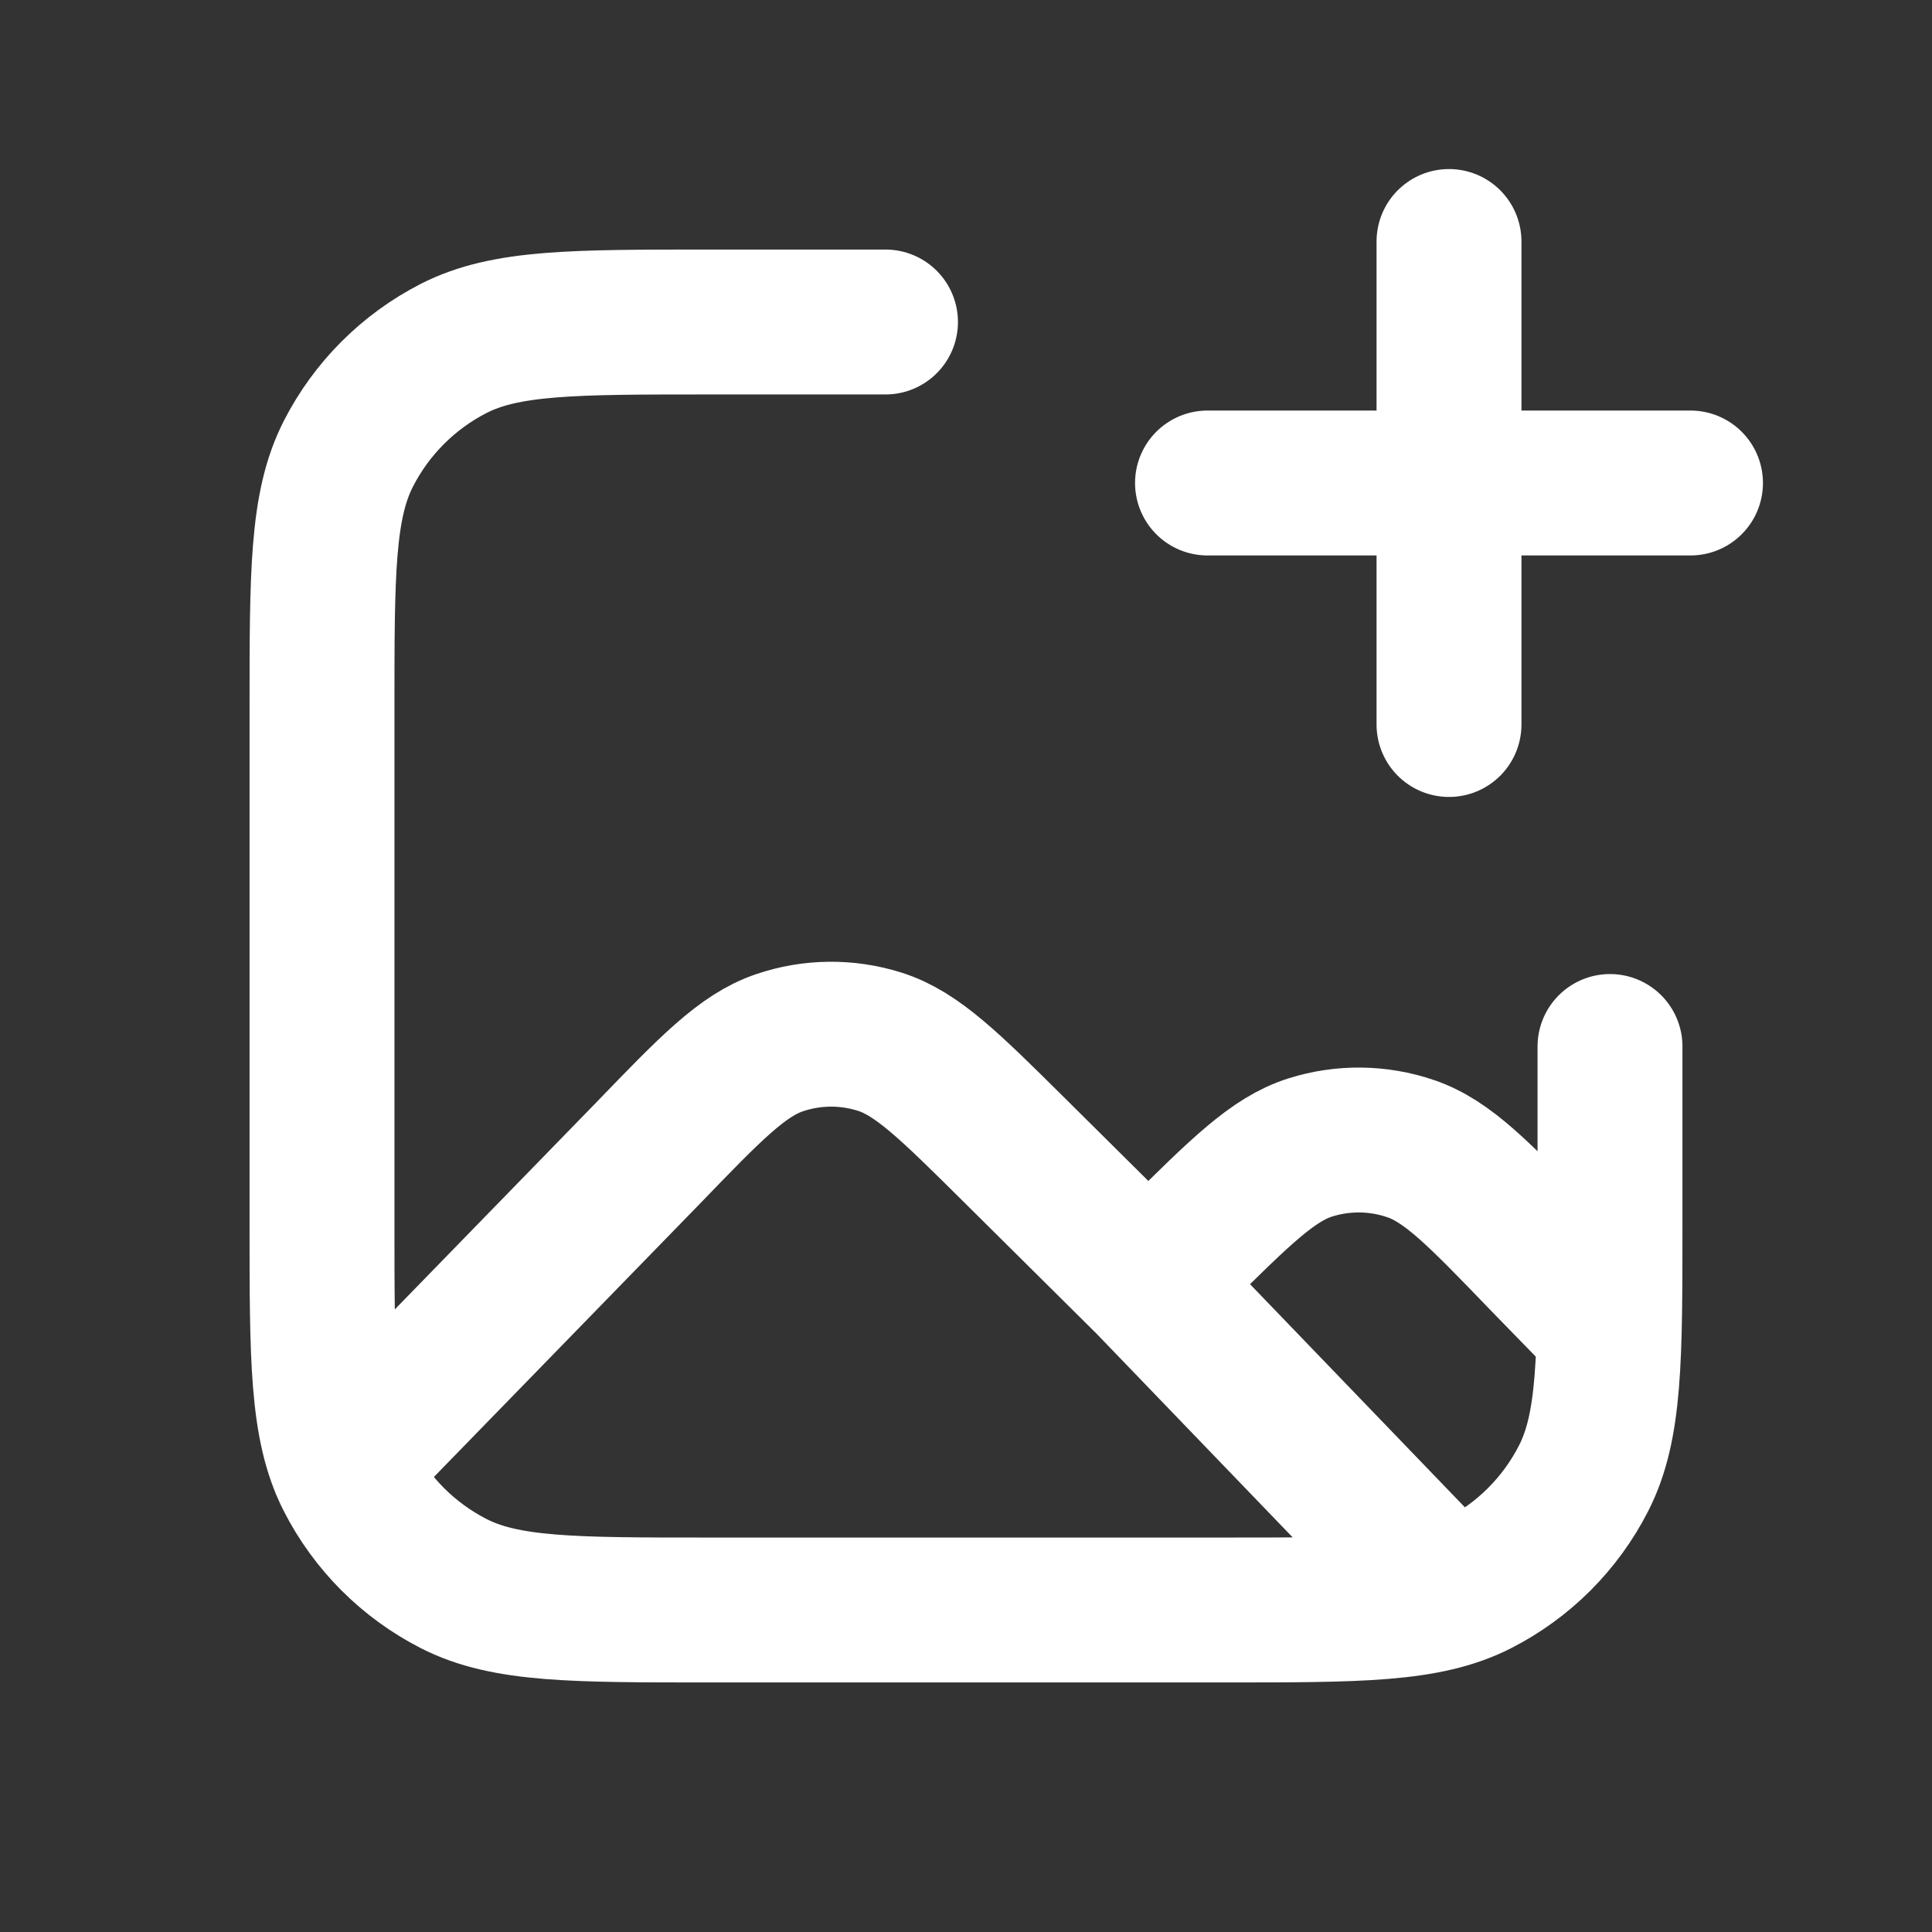 <svg width="24" height="24" viewBox="0 0 24 24" fill="none" xmlns="http://www.w3.org/2000/svg">
<rect x="0" y="0" width="24" height="24" fill="#333333" stroke="none"/>
<path d="M18 9V3M21 6H15M11 4H8.8C7.12 4 6.28 4 5.638 4.327C5.074 4.615 4.615 5.074 4.327 5.638C4 6.28 4 7.12 4 8.8V15.2C4 16.88 4 17.72 4.327 18.362C4.615 18.927 5.074 19.385 5.638 19.673C6.28 20 7.12 20 8.8 20H15.2C16.88 20 17.72 20 18.362 19.673C18.927 19.385 19.385 18.927 19.673 18.362C20 17.72 20 16.88 20 15.2V13M14.265 15.938L12.597 14.283C11.792 13.485 11.389 13.086 10.927 12.94C10.521 12.812 10.085 12.816 9.681 12.954C9.223 13.11 8.829 13.517 8.042 14.333L4.26 18.218M14.265 15.938L14.606 15.599C15.412 14.8 15.815 14.4 16.277 14.254C16.684 14.126 17.121 14.131 17.524 14.269C17.983 14.425 18.377 14.834 19.164 15.651L19.991 16.5M14.265 15.938L18 19.817" stroke="white" stroke-width="1.8" stroke-linecap="round" stroke-linejoin="round"/>
</svg>
